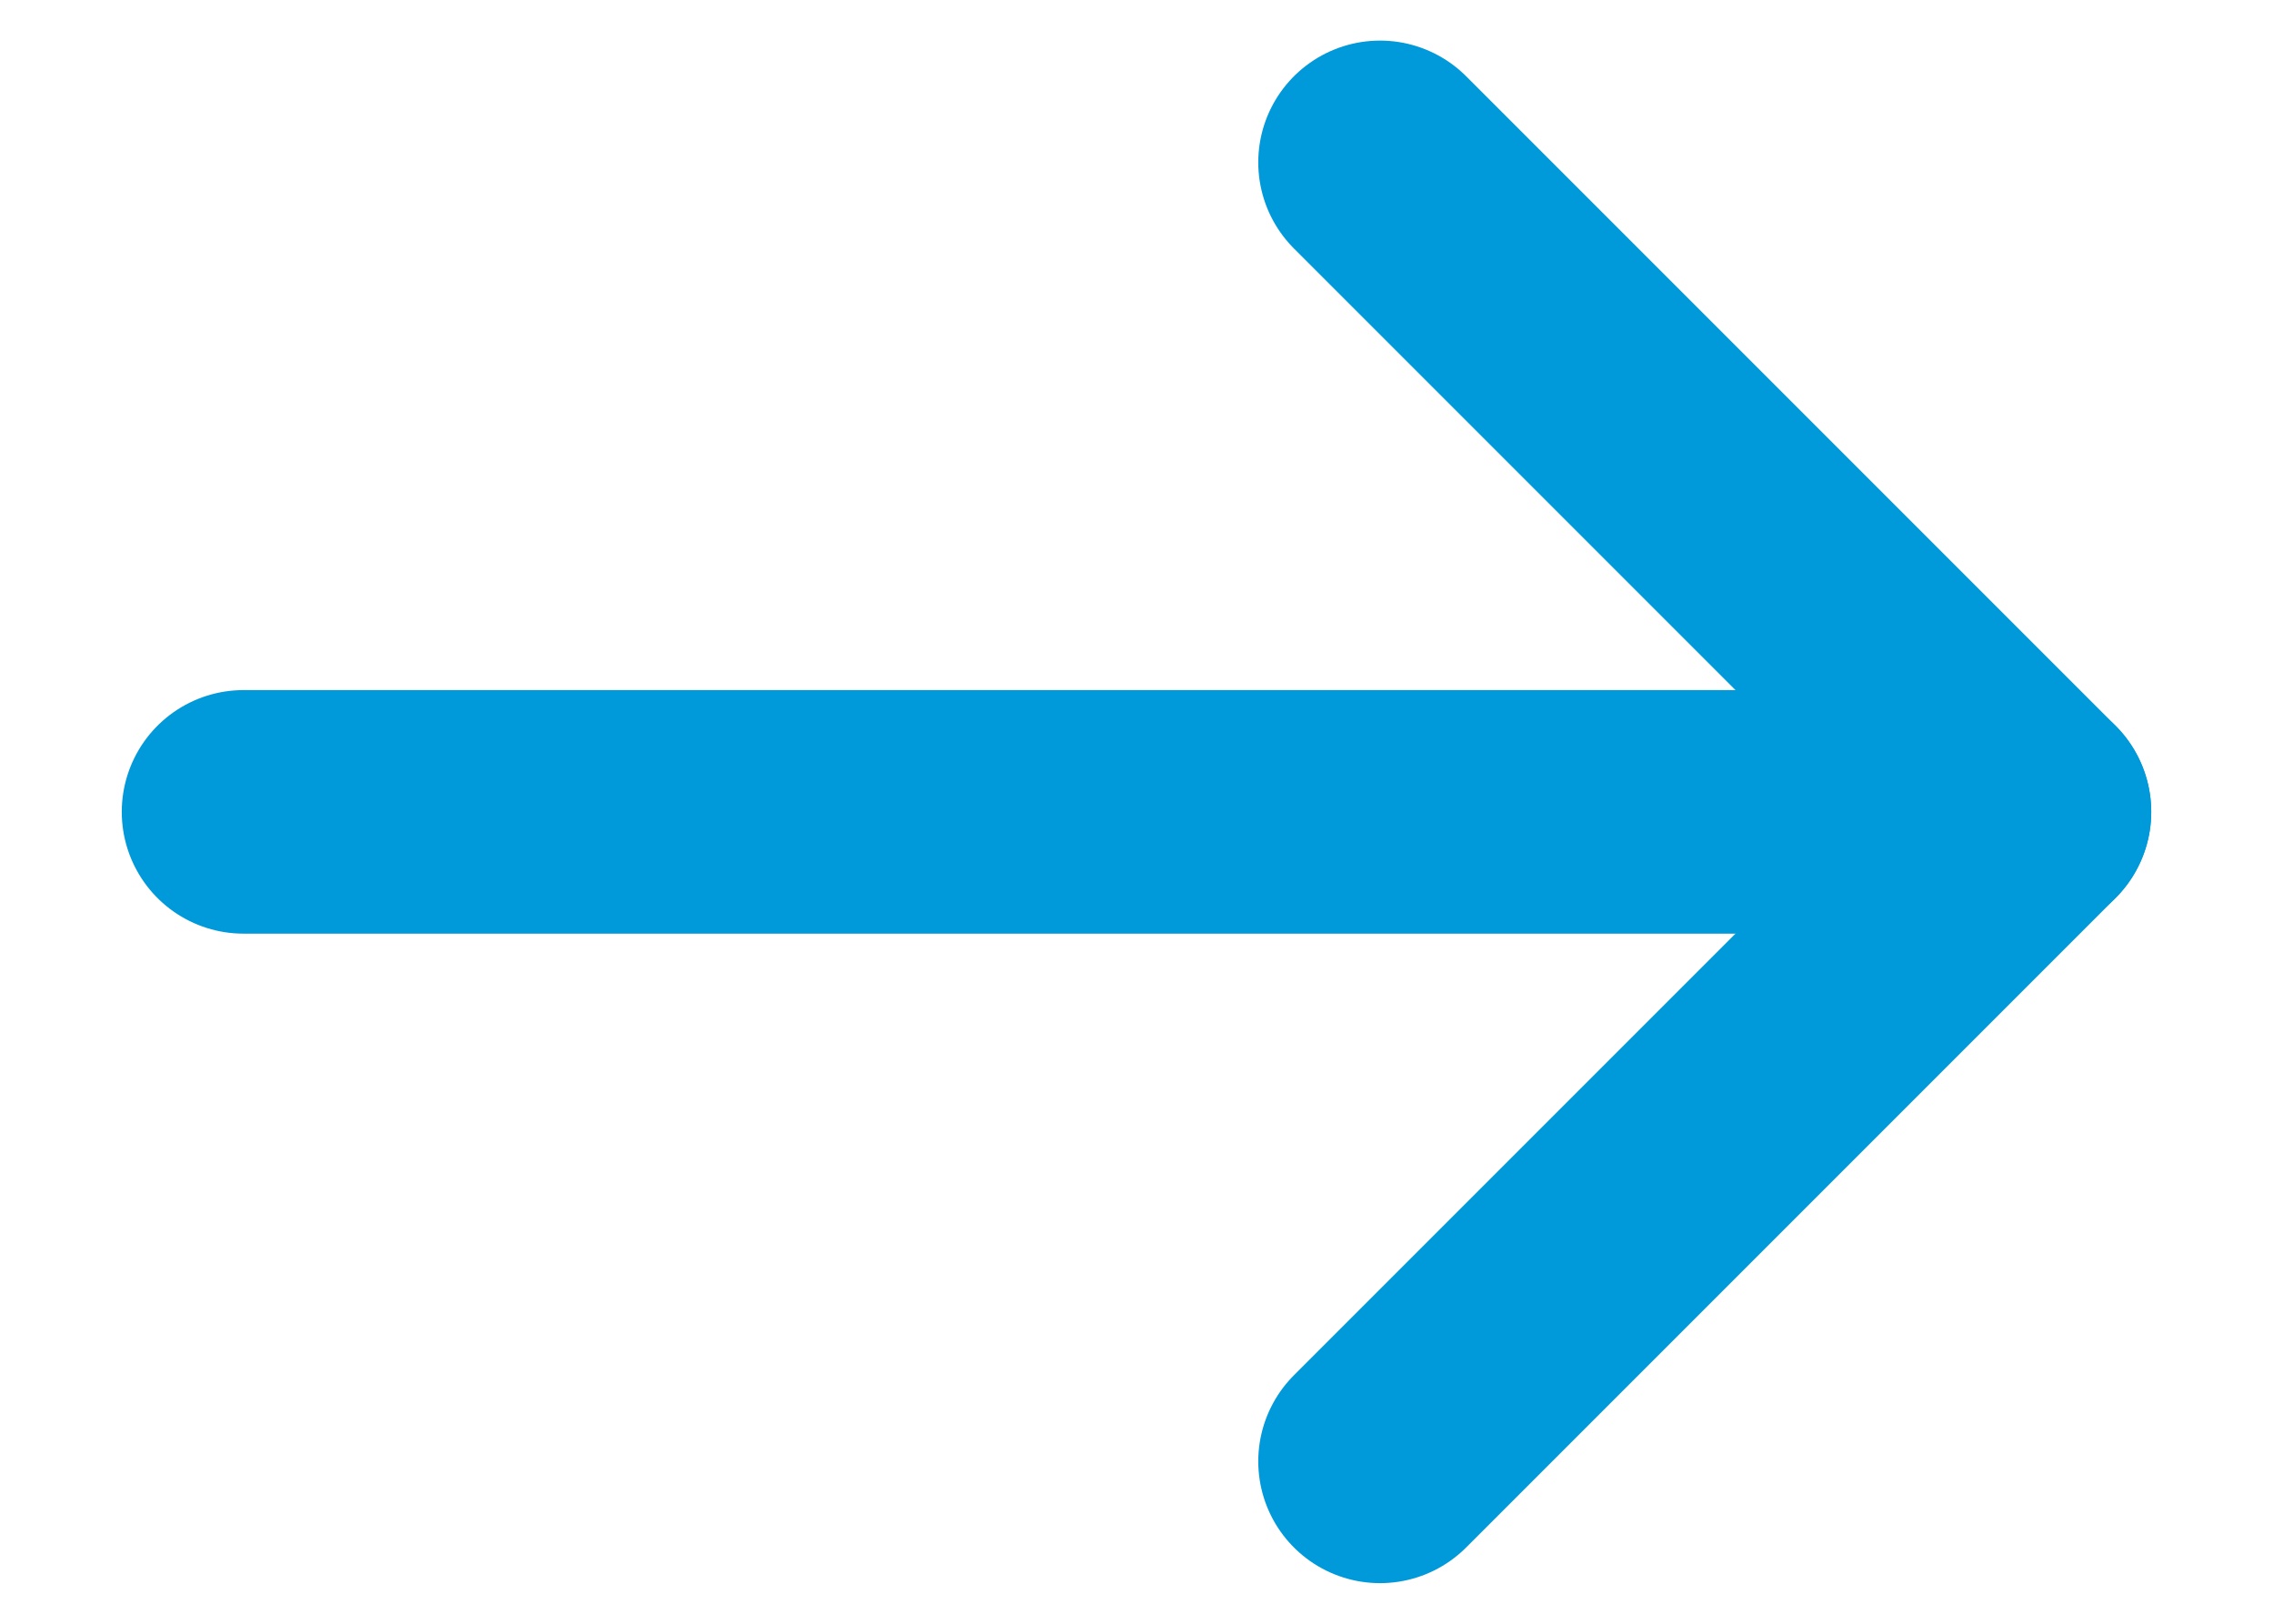 <svg fill="none" height="10" viewBox="0 0 14 10" width="14" xmlns="http://www.w3.org/2000/svg"><g stroke="#0099da" stroke-linecap="round" stroke-linejoin="round" stroke-width="1.5"><path d="m12.5 5h-11"/><path d="m8.5 1 4 4-4 4"/></g></svg>